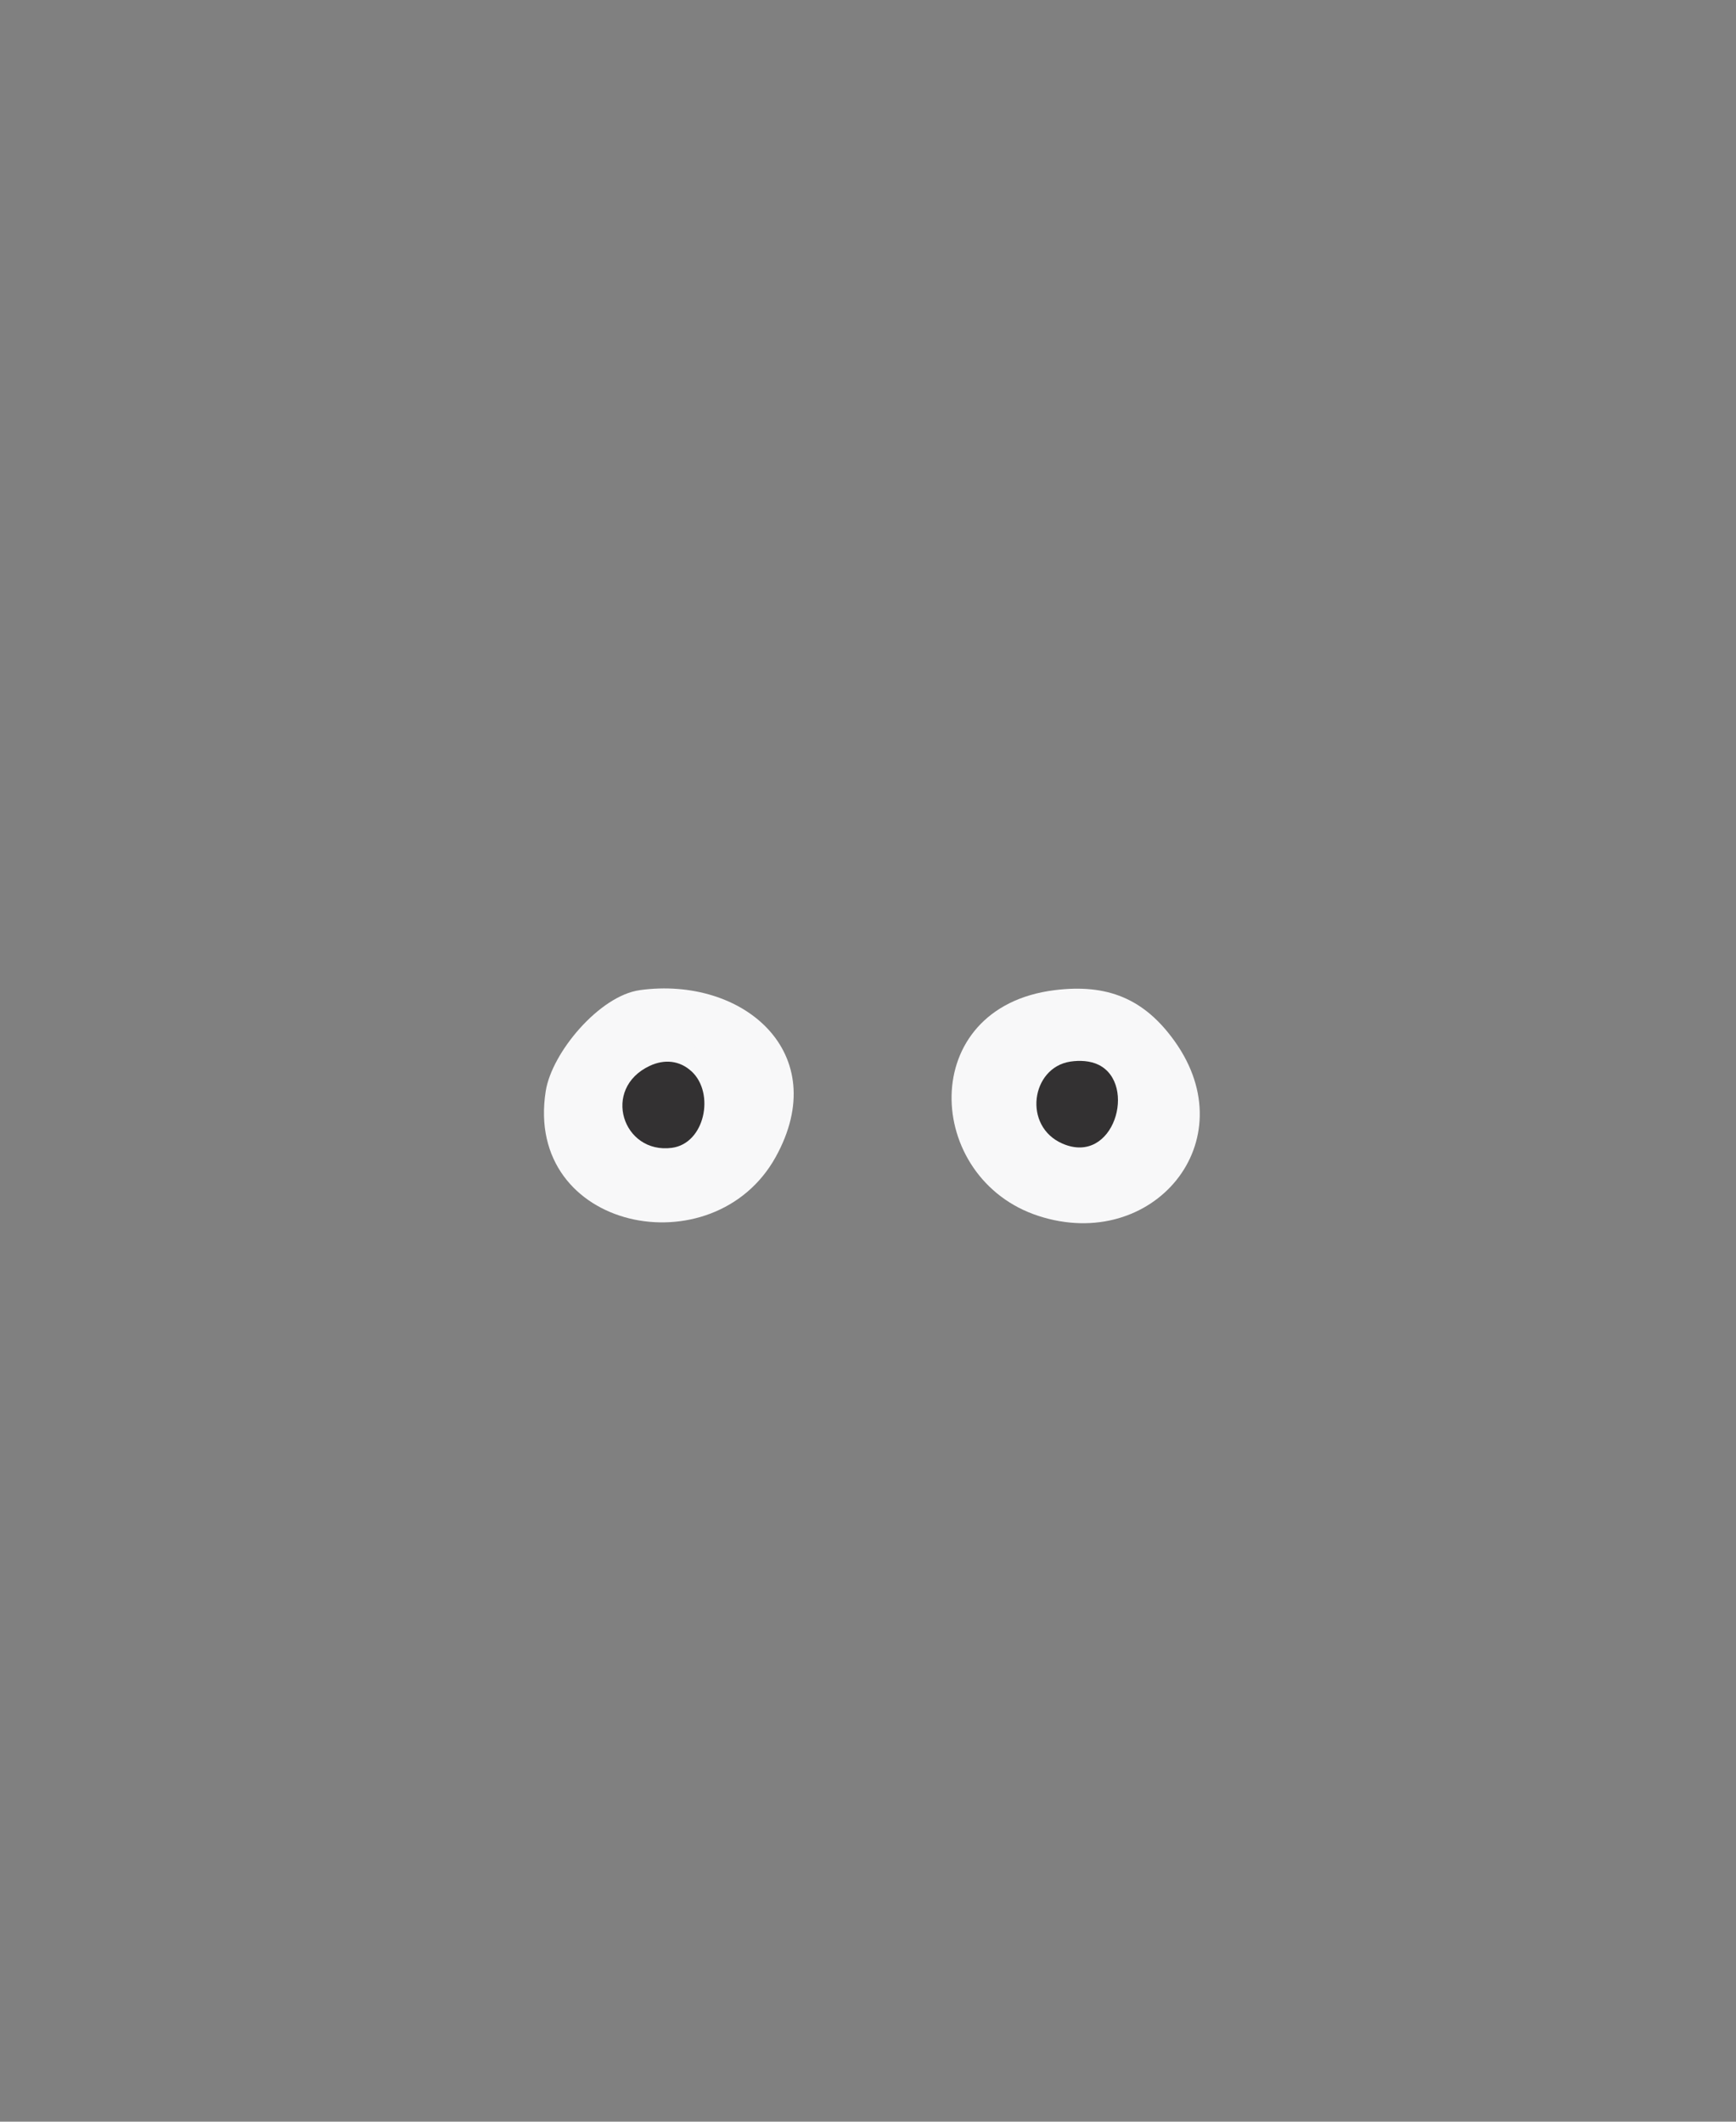 <?xml version="1.0" encoding="UTF-8"?>
<svg id="Layer_2" data-name="Layer 2" xmlns="http://www.w3.org/2000/svg" viewBox="0 0 450 550">
  <rect x="0" y="0" width="450" height="550" fill="#808080" stroke="none"/>
  <defs>
    <style>
      .cls-1 {
        stroke: #f8f8f9;
        stroke-miterlimit: 10;
        stroke-width: 2px;
      }

      .cls-1, .cls-2 {
        fill: #f8f8f9;
      }

      .cls-3 {
        fill: none;
      }

      .cls-4 {
        fill: #333132;
      }
    </style>
  </defs>
  <g id="Background">
    <rect class="cls-3" width="450" height="550"/>
  </g>
  <g id="Eyes-Slot">
    <g>
      <path class="cls-2" d="M165.82,256.67c26.87-3.7,50.17,16.32,35.25,43.26-16.06,29.01-65.3,19.12-59.61-17.07,1.59-10.08,13.99-24.75,24.36-26.18ZM168.31,271.67c-1.14.25-4.65,2.96-5.62,3.89-14.24,13.44-2.57,31.26,16.27,24.78,8.88-3.05,15.71-18.97,7.25-25.27-3.68-2.74-13.53-4.38-17.91-3.4Z"/>
      <path class="cls-2" d="M273.41,256.67c13.56-1.68,23.16,2.15,31.07,13.23,18.65,26.08-5.69,54.91-35.29,45.3-29.62-9.62-31.85-54.07,4.22-58.53ZM277.44,271.72c-9.23.78-17.05,4.1-15.19,14.89,4.12,23.92,42.61,17.5,31.4-5.37-1-2.03-3.13-4.69-4.86-6.15-4.01-3.39-6.15-3.8-11.35-3.36Z"/>
      <path class="cls-1" d="M168.31,271.67c4.37-.98,14.23.66,17.91,3.4,8.45,6.3,1.63,22.21-7.25,25.27-18.84,6.48-30.51-11.34-16.27-24.78.98-.92,4.48-3.63,5.62-3.89ZM179.29,277.75c-3.11-2.89-7.09-3.22-10.86-1.45-12.6,5.9-7,22.93,5.74,21.25,8.56-1.13,11.2-14.15,5.13-19.8Z"/>
      <path class="cls-1" d="M277.44,271.72c5.2-.44,7.34-.03,11.35,3.36,1.73,1.46,3.86,4.12,4.86,6.15,11.21,22.87-27.27,29.3-31.4,5.37-1.86-10.79,5.96-14.11,15.19-14.89ZM277.42,275.2c-10.14,1.57-12.37,16.77-2,21.26,13.36,5.79,19.4-15.43,9.4-20.41-2.2-1.1-4.99-1.22-7.4-.85Z"/>
      <path class="cls-4" d="M179.29,277.75c6.07,5.65,3.43,18.67-5.13,19.8-12.73,1.68-18.33-15.34-5.74-21.25,3.78-1.77,7.75-1.44,10.86,1.45Z"/>
      <path class="cls-4" d="M277.42,275.2c2.41-.37,5.2-.25,7.4.85,9.99,4.98,3.96,26.2-9.4,20.41-10.36-4.49-8.14-19.69,2-21.26Z"/>
    </g>
  </g>
</svg>